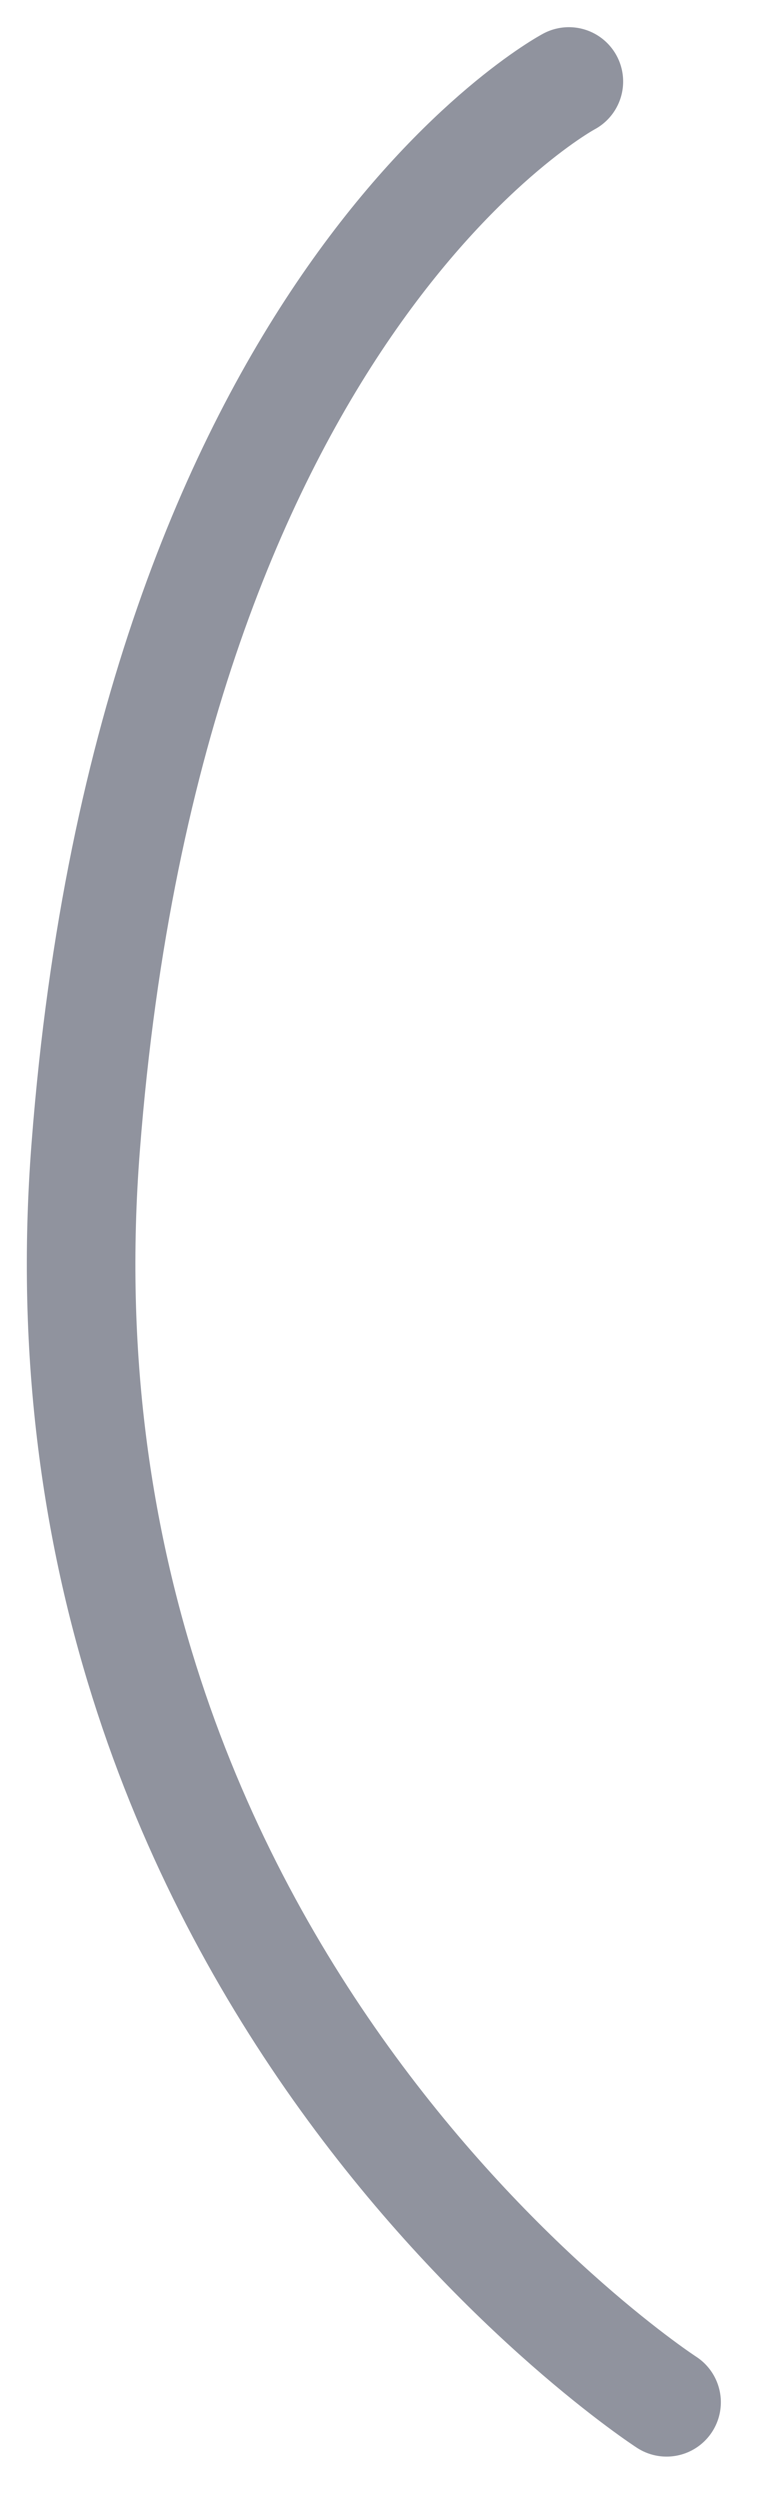 <svg width="14" height="46" viewBox="0 0 14 46" fill="none" xmlns="http://www.w3.org/2000/svg">
<path d="M10.479 1.5C10.479 1.5 2.779 5.6 1.579 21.1C0.379 36.5 12.279 44.2 12.279 44.2" stroke="#90939E" stroke-width="2" stroke-miterlimit="10" stroke-linecap="round" stroke-linejoin="round"/>
</svg>
